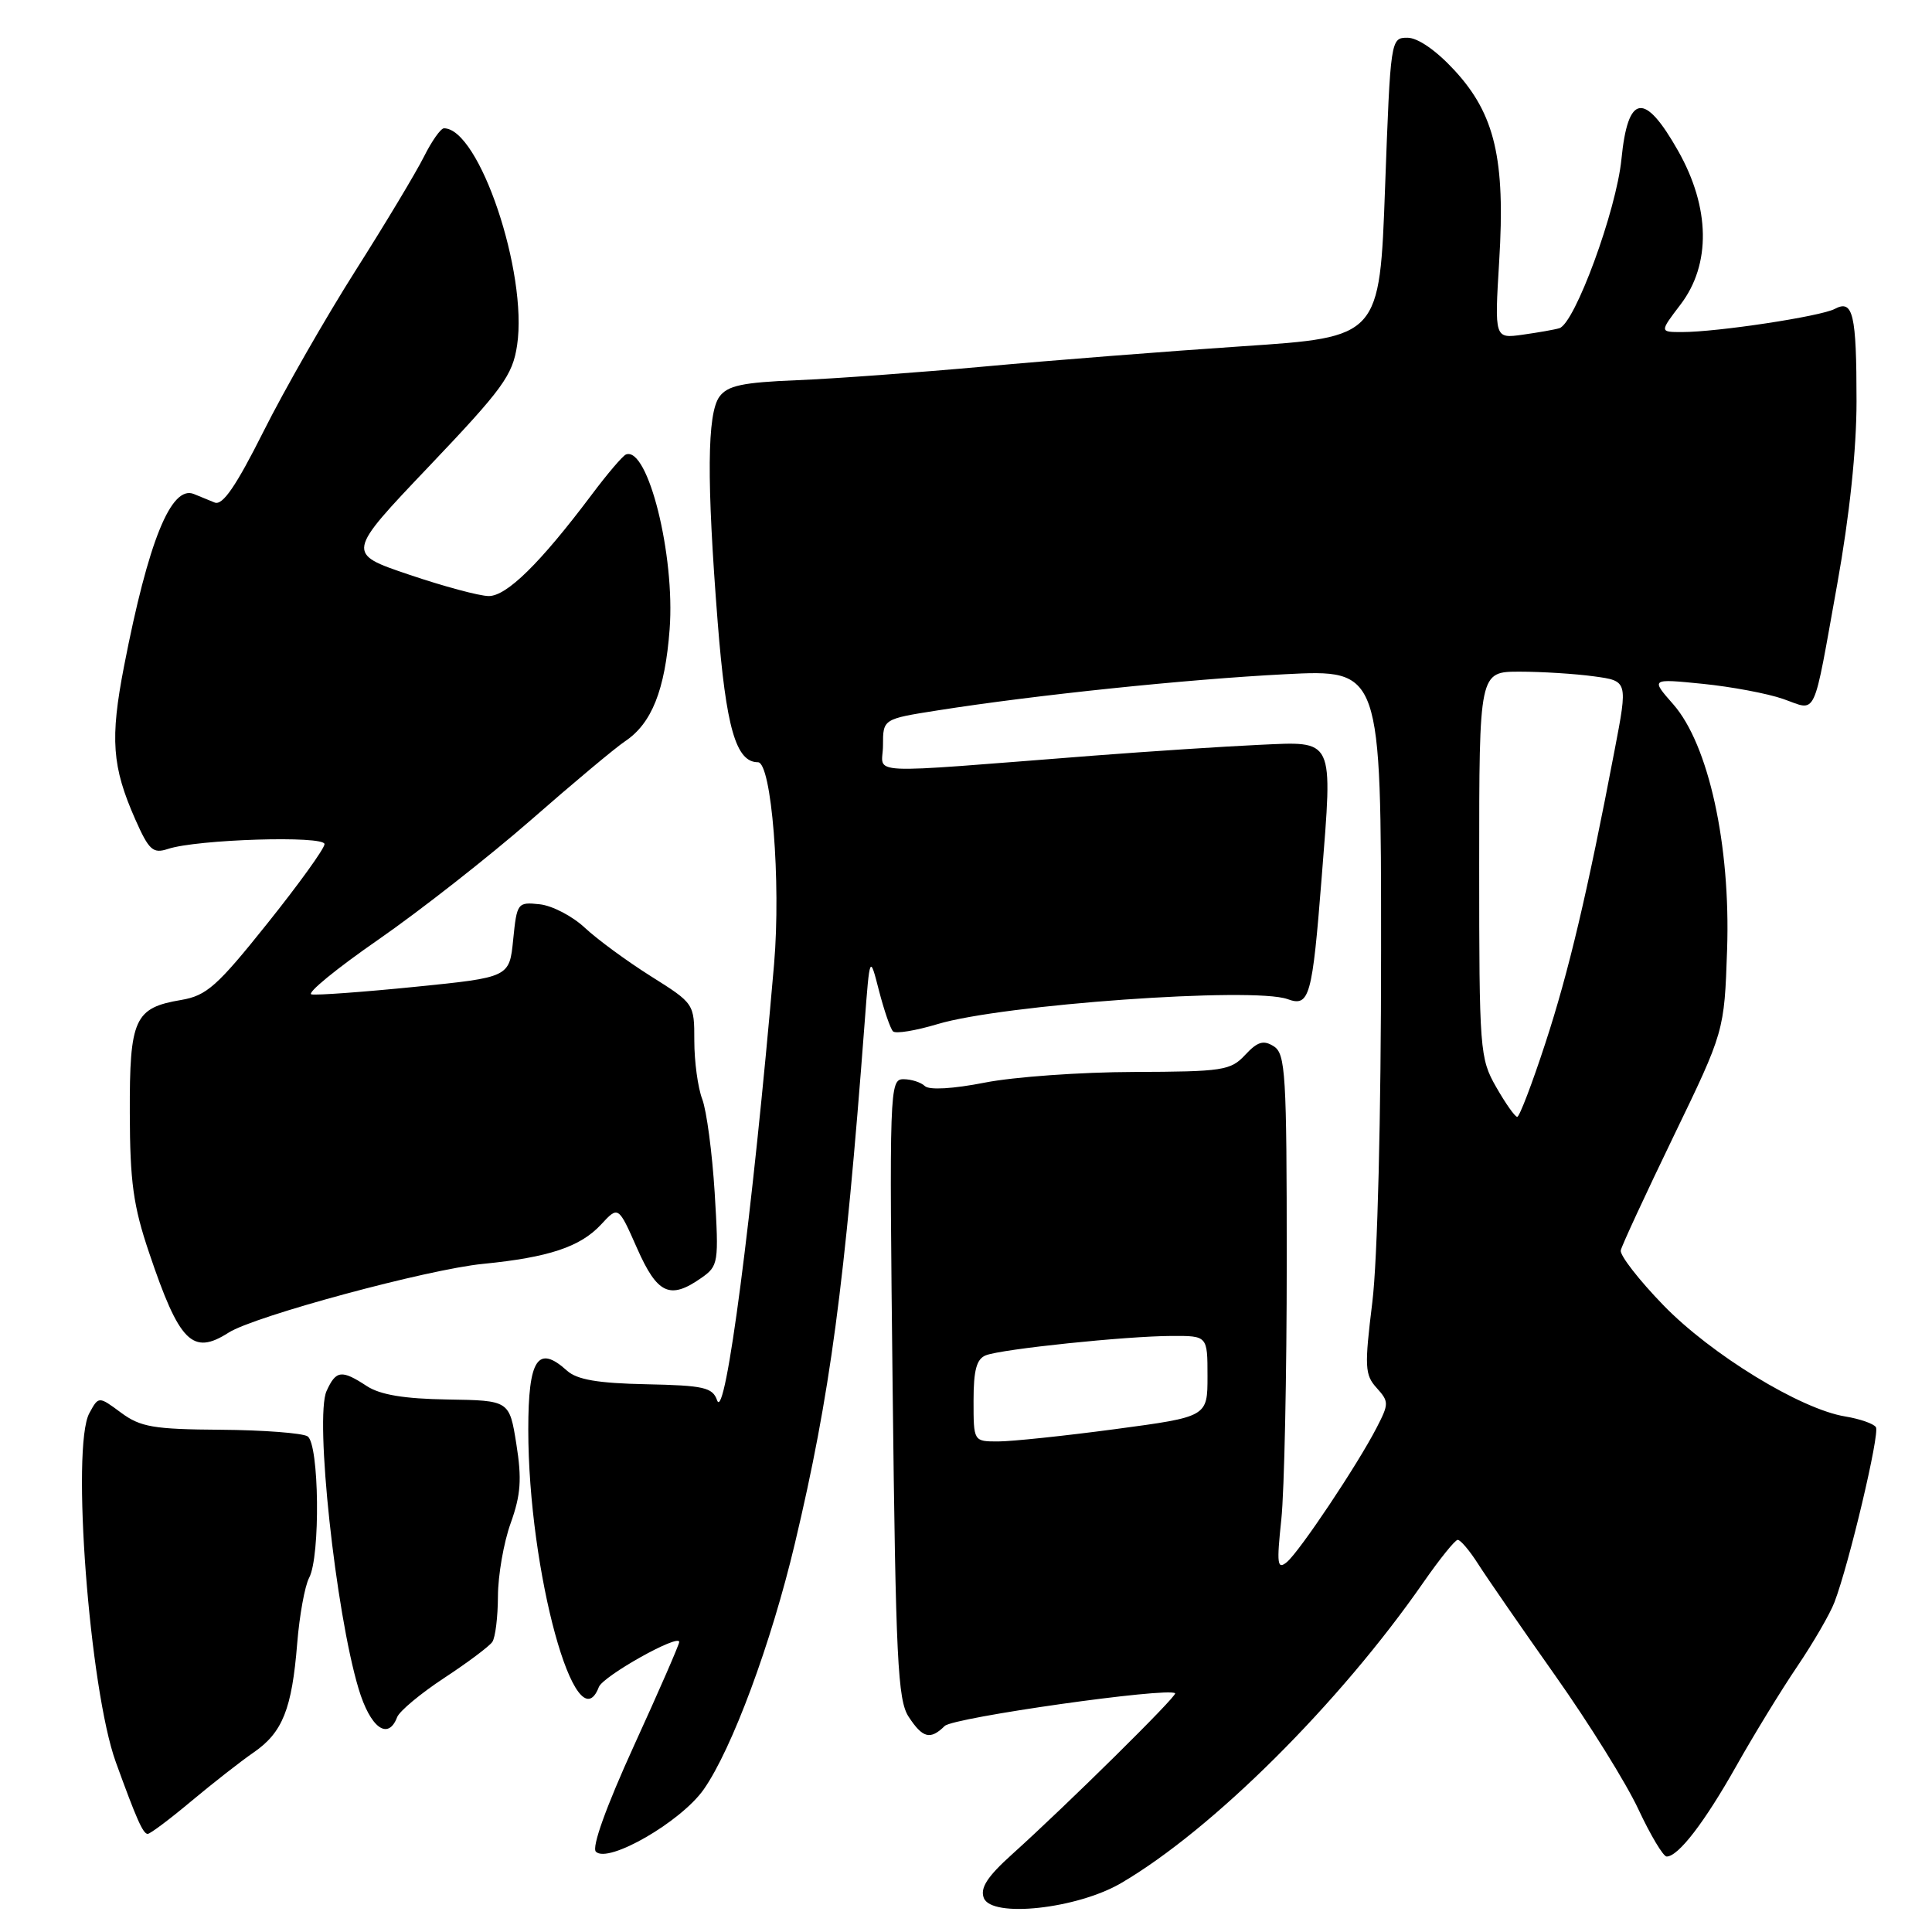 <?xml version="1.0" encoding="UTF-8" standalone="no"?>
<!DOCTYPE svg PUBLIC "-//W3C//DTD SVG 1.1//EN" "http://www.w3.org/Graphics/SVG/1.1/DTD/svg11.dtd" >
<svg xmlns="http://www.w3.org/2000/svg" xmlns:xlink="http://www.w3.org/1999/xlink" version="1.1" viewBox="0 0 256 256">
 <g >
 <path fill="currentColor"
d=" M 148.57 249.51 C 160.68 242.42 177.50 225.68 188.64 209.63 C 190.77 206.57 192.79 204.06 193.15 204.04 C 193.51 204.02 194.73 205.46 195.87 207.25 C 197.01 209.04 201.60 215.68 206.06 222.00 C 210.53 228.32 215.50 236.31 217.10 239.75 C 218.71 243.19 220.39 246.00 220.84 246.00 C 222.38 246.00 225.85 241.49 230.07 234.00 C 232.39 229.88 236.03 223.93 238.16 220.79 C 240.28 217.65 242.50 213.83 243.08 212.29 C 245.02 207.21 249.10 189.97 248.57 189.11 C 248.28 188.65 246.45 188.01 244.51 187.69 C 238.59 186.73 226.72 179.47 220.39 172.93 C 217.15 169.59 214.62 166.32 214.76 165.68 C 214.90 165.03 218.05 158.24 221.75 150.58 C 228.48 136.66 228.48 136.66 228.85 125.83 C 229.32 111.98 226.40 98.67 221.72 93.33 C 218.72 89.92 218.72 89.92 225.61 90.61 C 229.40 90.99 234.21 91.89 236.29 92.62 C 240.83 94.20 240.16 95.64 243.45 77.36 C 245.07 68.36 246.00 59.57 246.00 53.19 C 246.00 41.59 245.54 39.64 243.12 40.93 C 241.27 41.92 227.57 44.00 222.88 44.00 C 219.90 44.00 219.90 44.00 222.68 40.35 C 226.73 35.04 226.62 27.52 222.36 19.99 C 217.90 12.10 215.71 12.42 214.85 21.08 C 214.18 27.89 208.67 42.88 206.62 43.49 C 206.01 43.68 203.82 44.06 201.76 44.35 C 198.03 44.87 198.03 44.87 198.65 34.61 C 199.48 21.09 198.09 15.13 192.73 9.32 C 190.31 6.69 187.87 5.00 186.50 5.00 C 184.27 5.00 184.25 5.16 183.53 24.83 C 182.81 44.67 182.81 44.67 164.65 45.88 C 154.67 46.55 139.30 47.75 130.50 48.56 C 121.70 49.36 110.49 50.18 105.58 50.38 C 98.38 50.67 96.41 51.09 95.33 52.56 C 93.69 54.81 93.62 63.64 95.10 82.47 C 96.20 96.43 97.52 101.00 100.43 101.00 C 102.23 101.00 103.50 116.87 102.57 127.74 C 99.70 161.00 96.10 188.62 95.02 185.55 C 94.42 183.84 93.27 183.58 85.63 183.42 C 79.20 183.29 76.45 182.81 75.13 181.62 C 71.27 178.13 70.00 180.06 70.00 189.42 C 70.00 208.23 76.34 231.37 79.35 223.54 C 79.91 222.08 90.00 216.43 90.00 217.57 C 90.00 217.91 87.31 224.08 84.01 231.30 C 80.31 239.42 78.38 244.78 78.96 245.36 C 80.57 246.97 90.24 241.40 93.25 237.10 C 96.99 231.76 102.19 217.75 105.33 204.50 C 109.99 184.89 111.94 170.31 114.57 135.50 C 115.25 126.50 115.25 126.50 116.47 131.27 C 117.15 133.89 117.98 136.31 118.33 136.66 C 118.67 137.01 121.33 136.57 124.23 135.70 C 132.81 133.11 166.06 130.74 170.61 132.39 C 173.51 133.45 173.88 132.15 175.13 116.26 C 176.60 97.58 176.92 98.24 166.77 98.70 C 162.22 98.91 152.43 99.55 145.00 100.12 C 113.49 102.56 117.00 102.73 117.00 98.77 C 117.00 95.27 117.00 95.27 124.25 94.13 C 137.20 92.09 157.21 90.01 170.25 89.34 C 183.00 88.69 183.00 88.69 183.00 125.90 C 183.00 148.04 182.53 166.94 181.84 172.55 C 180.79 181.10 180.84 182.17 182.41 183.90 C 184.05 185.72 184.05 186.00 182.42 189.16 C 179.90 194.06 172.19 205.60 170.51 206.99 C 169.25 208.03 169.15 207.27 169.78 201.35 C 170.18 197.58 170.50 182.17 170.50 167.11 C 170.50 142.31 170.34 139.62 168.78 138.64 C 167.42 137.78 166.63 138.02 164.99 139.78 C 163.07 141.85 162.04 142.00 150.21 142.04 C 143.22 142.06 134.35 142.69 130.50 143.45 C 126.28 144.28 123.12 144.46 122.55 143.91 C 122.03 143.41 120.75 143.00 119.71 143.00 C 117.87 143.00 117.83 144.28 118.28 183.98 C 118.69 219.88 118.95 225.27 120.40 227.48 C 122.26 230.32 123.27 230.58 125.18 228.70 C 126.33 227.57 154.86 223.53 155.71 224.37 C 156.03 224.69 141.42 239.12 134.09 245.72 C 130.82 248.66 129.85 250.17 130.36 251.49 C 131.39 254.17 142.72 252.94 148.57 249.51 Z  M 25.34 238.67 C 28.18 236.30 31.90 233.38 33.62 232.20 C 37.44 229.56 38.68 226.47 39.38 217.76 C 39.68 214.05 40.39 210.14 40.96 209.07 C 42.47 206.25 42.30 191.31 40.75 190.32 C 40.06 189.89 34.89 189.49 29.25 189.45 C 20.34 189.39 18.61 189.09 16.04 187.19 C 13.07 184.99 13.07 184.99 11.84 187.25 C 9.41 191.67 11.85 223.86 15.35 233.50 C 18.08 241.03 18.95 243.00 19.57 243.00 C 19.90 243.00 22.50 241.05 25.34 238.67 Z  M 52.62 227.54 C 52.93 226.73 55.73 224.40 58.84 222.35 C 61.95 220.31 64.83 218.15 65.23 217.57 C 65.64 216.98 65.97 214.25 65.98 211.50 C 65.99 208.75 66.74 204.39 67.67 201.82 C 69.01 198.08 69.16 195.98 68.42 191.35 C 67.50 185.57 67.50 185.57 59.31 185.44 C 53.55 185.35 50.38 184.82 48.60 183.66 C 45.26 181.47 44.52 181.56 43.27 184.32 C 41.69 187.78 44.46 213.58 47.51 223.75 C 49.06 228.94 51.42 230.68 52.62 227.54 Z  M 30.29 176.58 C 33.69 174.40 56.70 168.18 64.00 167.47 C 72.71 166.61 76.89 165.22 79.64 162.26 C 81.93 159.78 81.93 159.78 84.41 165.39 C 87.10 171.48 88.77 172.25 92.92 169.34 C 95.20 167.74 95.26 167.37 94.70 158.05 C 94.37 152.75 93.63 147.17 93.05 145.64 C 92.47 144.12 92.00 140.64 92.00 137.92 C 92.00 132.99 91.99 132.97 86.25 129.36 C 83.09 127.37 79.15 124.48 77.50 122.94 C 75.85 121.39 73.15 119.99 71.50 119.82 C 68.58 119.51 68.49 119.63 68.00 124.50 C 67.50 129.50 67.50 129.50 55.00 130.76 C 48.12 131.45 41.95 131.90 41.27 131.76 C 40.59 131.62 44.58 128.35 50.14 124.50 C 55.69 120.65 64.79 113.51 70.37 108.64 C 75.94 103.76 81.54 99.08 82.80 98.24 C 86.36 95.87 88.12 91.45 88.73 83.37 C 89.47 73.60 85.85 59.12 82.95 60.22 C 82.53 60.37 80.46 62.80 78.35 65.62 C 71.56 74.65 67.13 79.00 64.75 78.98 C 63.51 78.97 58.76 77.69 54.19 76.14 C 45.87 73.33 45.87 73.33 56.86 61.78 C 66.63 51.51 67.92 49.74 68.52 45.74 C 69.95 36.16 63.50 17.00 58.83 17.00 C 58.40 17.00 57.21 18.69 56.18 20.75 C 55.15 22.81 51.08 29.60 47.13 35.82 C 43.18 42.05 37.68 51.65 34.92 57.16 C 31.27 64.43 29.50 67.01 28.45 66.59 C 27.65 66.26 26.41 65.76 25.69 65.46 C 22.68 64.24 19.66 71.68 16.44 88.26 C 14.57 97.91 14.84 101.58 17.92 108.56 C 19.74 112.67 20.27 113.14 22.25 112.49 C 26.10 111.21 43.00 110.69 43.00 111.85 C 43.00 112.43 39.59 117.16 35.42 122.37 C 28.78 130.68 27.37 131.93 24.01 132.50 C 17.82 133.54 17.16 134.98 17.20 147.50 C 17.22 156.58 17.66 159.81 19.76 166.00 C 23.77 177.90 25.51 179.64 30.29 176.58 Z  M 129.00 185.61 C 129.00 181.53 129.40 180.06 130.64 179.58 C 132.81 178.75 149.23 177.04 155.25 177.02 C 160.00 177.00 160.00 177.00 160.00 182.36 C 160.00 187.73 160.00 187.73 147.75 189.37 C 141.01 190.27 134.04 191.00 132.25 191.00 C 129.00 191.00 129.00 191.00 129.00 185.61 Z  M 198.25 144.04 C 196.08 140.24 196.00 139.22 196.00 114.55 C 196.00 89.00 196.00 89.00 201.36 89.00 C 204.31 89.00 208.74 89.28 211.21 89.62 C 215.70 90.23 215.70 90.23 213.95 99.37 C 210.34 118.29 207.86 128.79 204.76 138.25 C 203.01 143.61 201.33 148.00 201.04 147.99 C 200.74 147.99 199.49 146.21 198.25 144.04 Z "/>
</g>
</svg>
